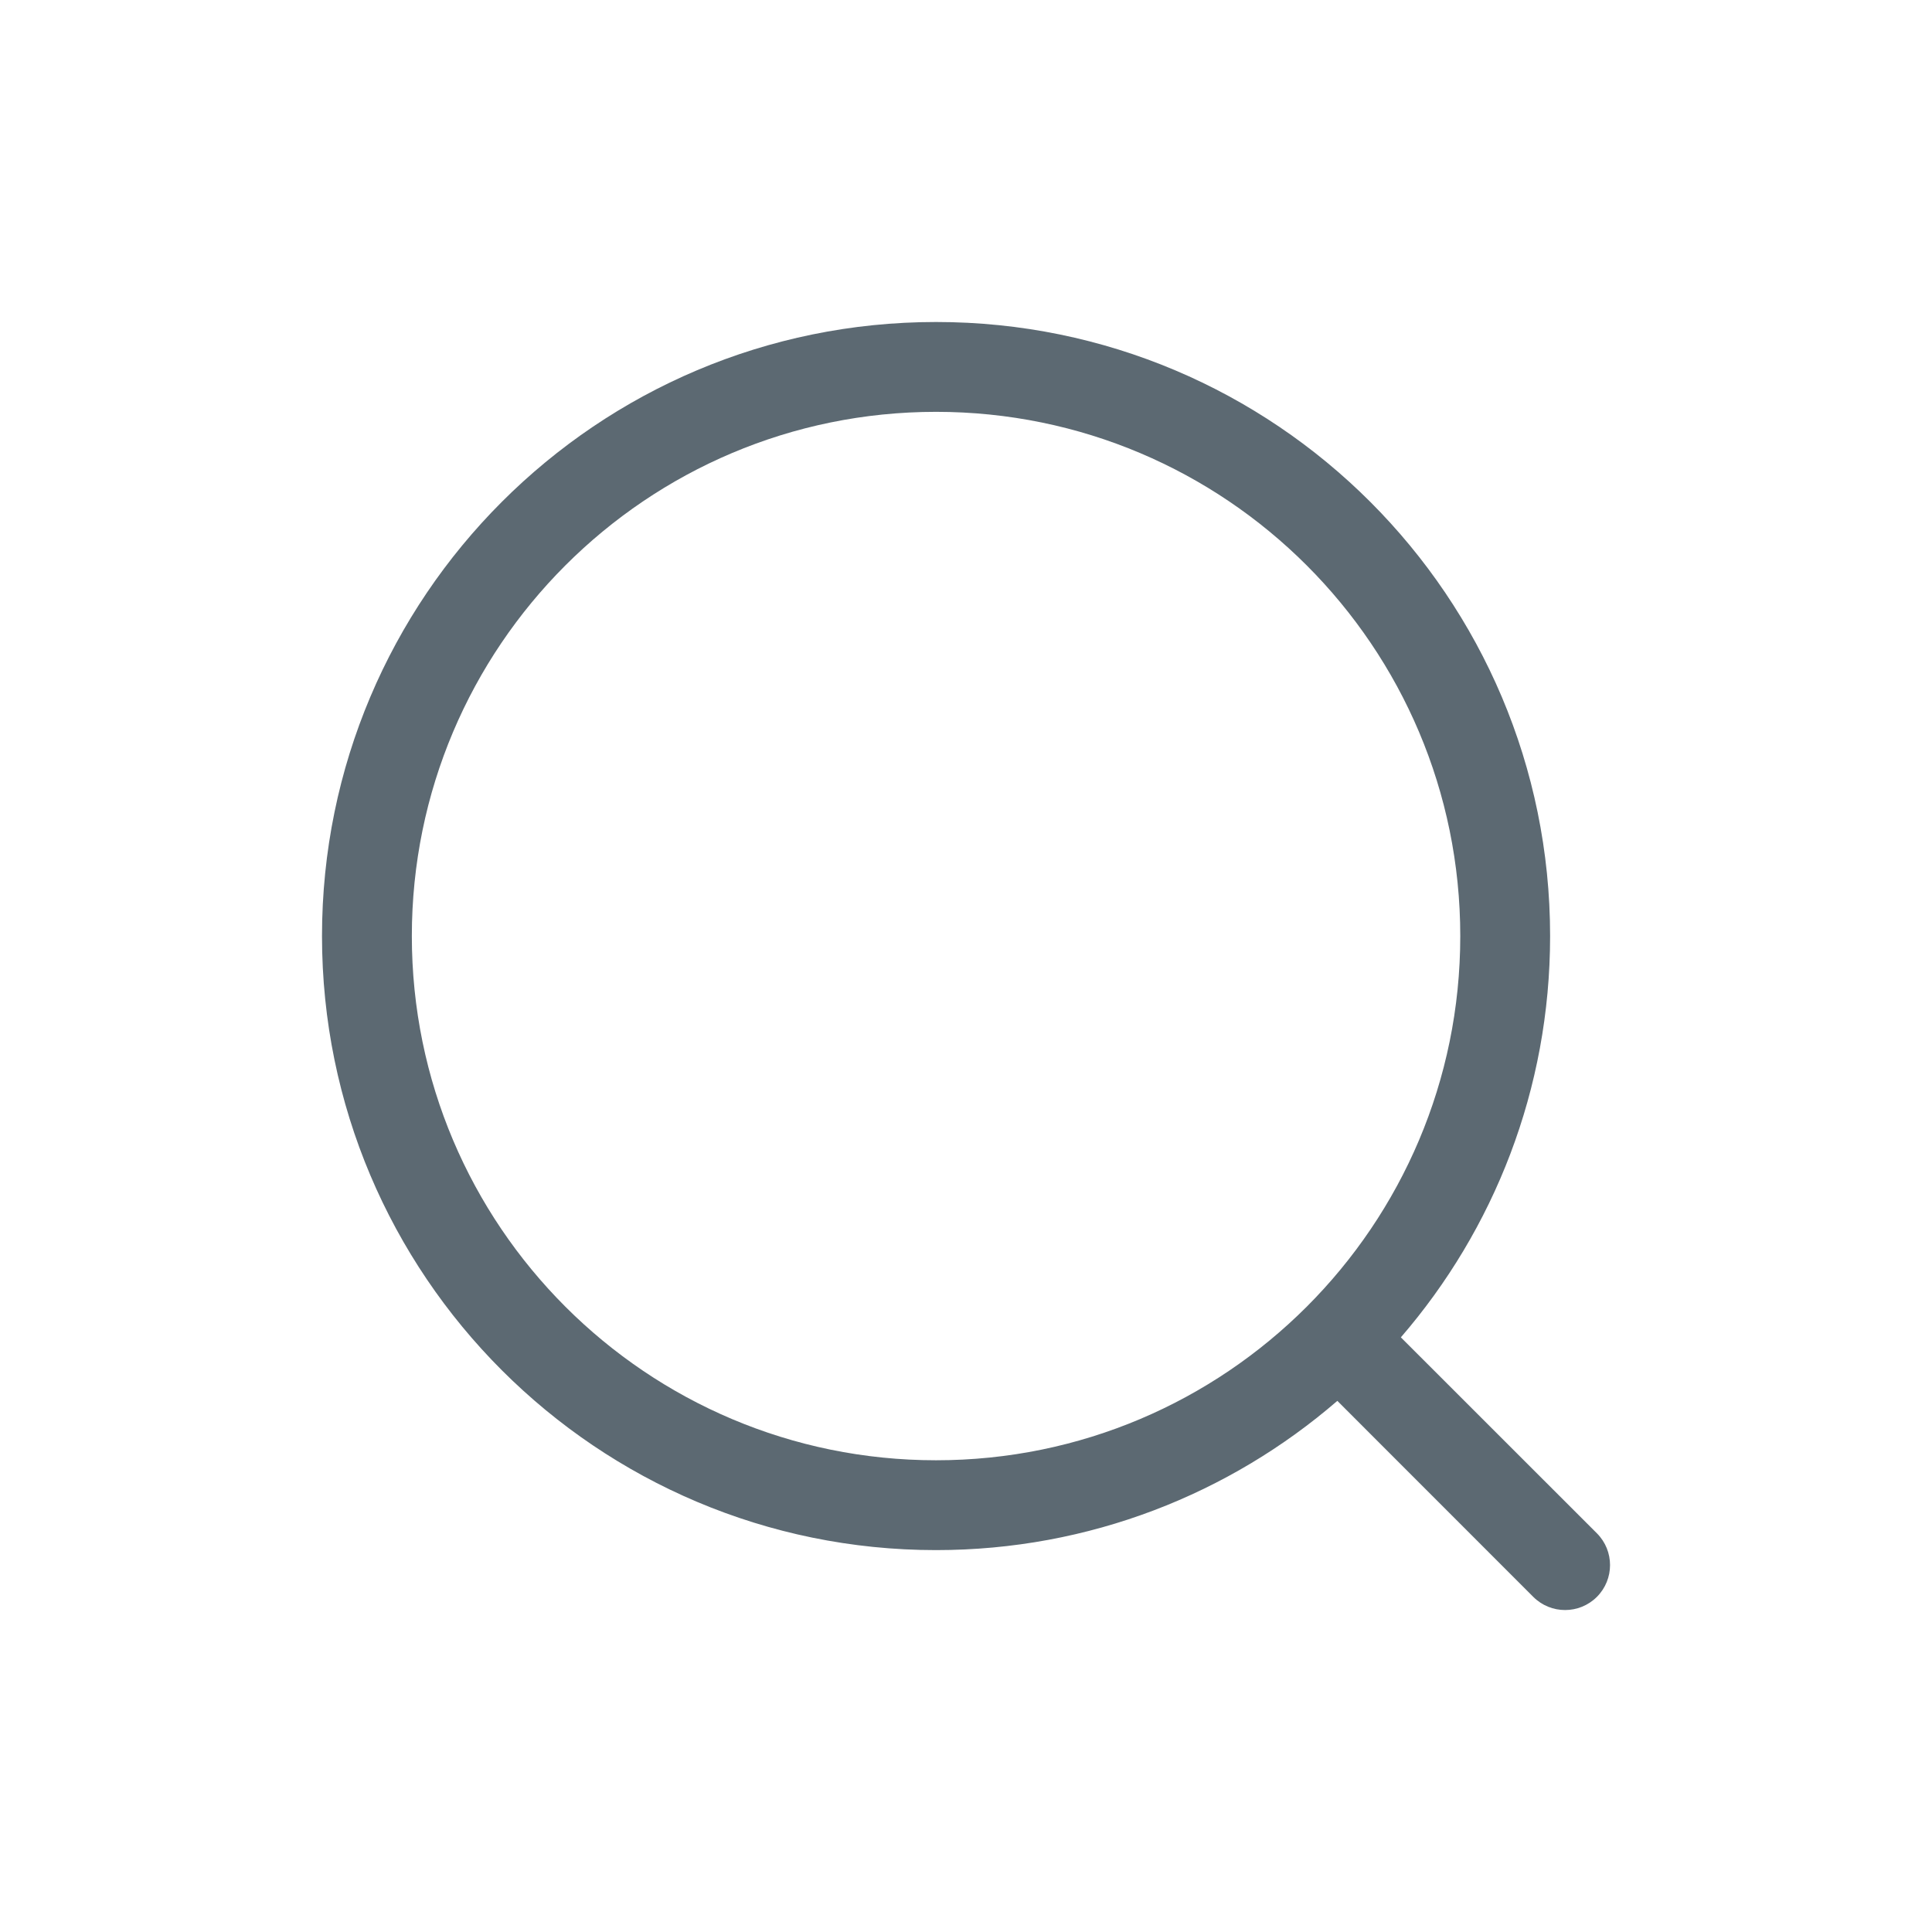 <svg width="24" height="24" viewBox="0 0 24 24" fill="none" xmlns="http://www.w3.org/2000/svg">
<path fill-rule="evenodd" clip-rule="evenodd" d="M5.116 11.628C5.116 15.224 8.032 18.14 11.628 18.14C15.224 18.14 18.14 15.224 18.14 11.628C18.14 8.032 15.224 5.116 11.628 5.116C8.032 5.116 5.116 8.032 5.116 11.628ZM11.628 19.256C7.415 19.256 4 15.841 4 11.628C4 7.415 7.415 4 11.628 4C15.841 4 19.256 7.415 19.256 11.628C19.256 13.533 18.557 15.276 17.402 16.613L19.837 19.047C20.055 19.265 20.055 19.619 19.837 19.837C19.619 20.055 19.265 20.055 19.047 19.837L16.613 17.402C15.276 18.557 13.533 19.256 11.628 19.256Z" fill="#5C6972"/>
</svg>

